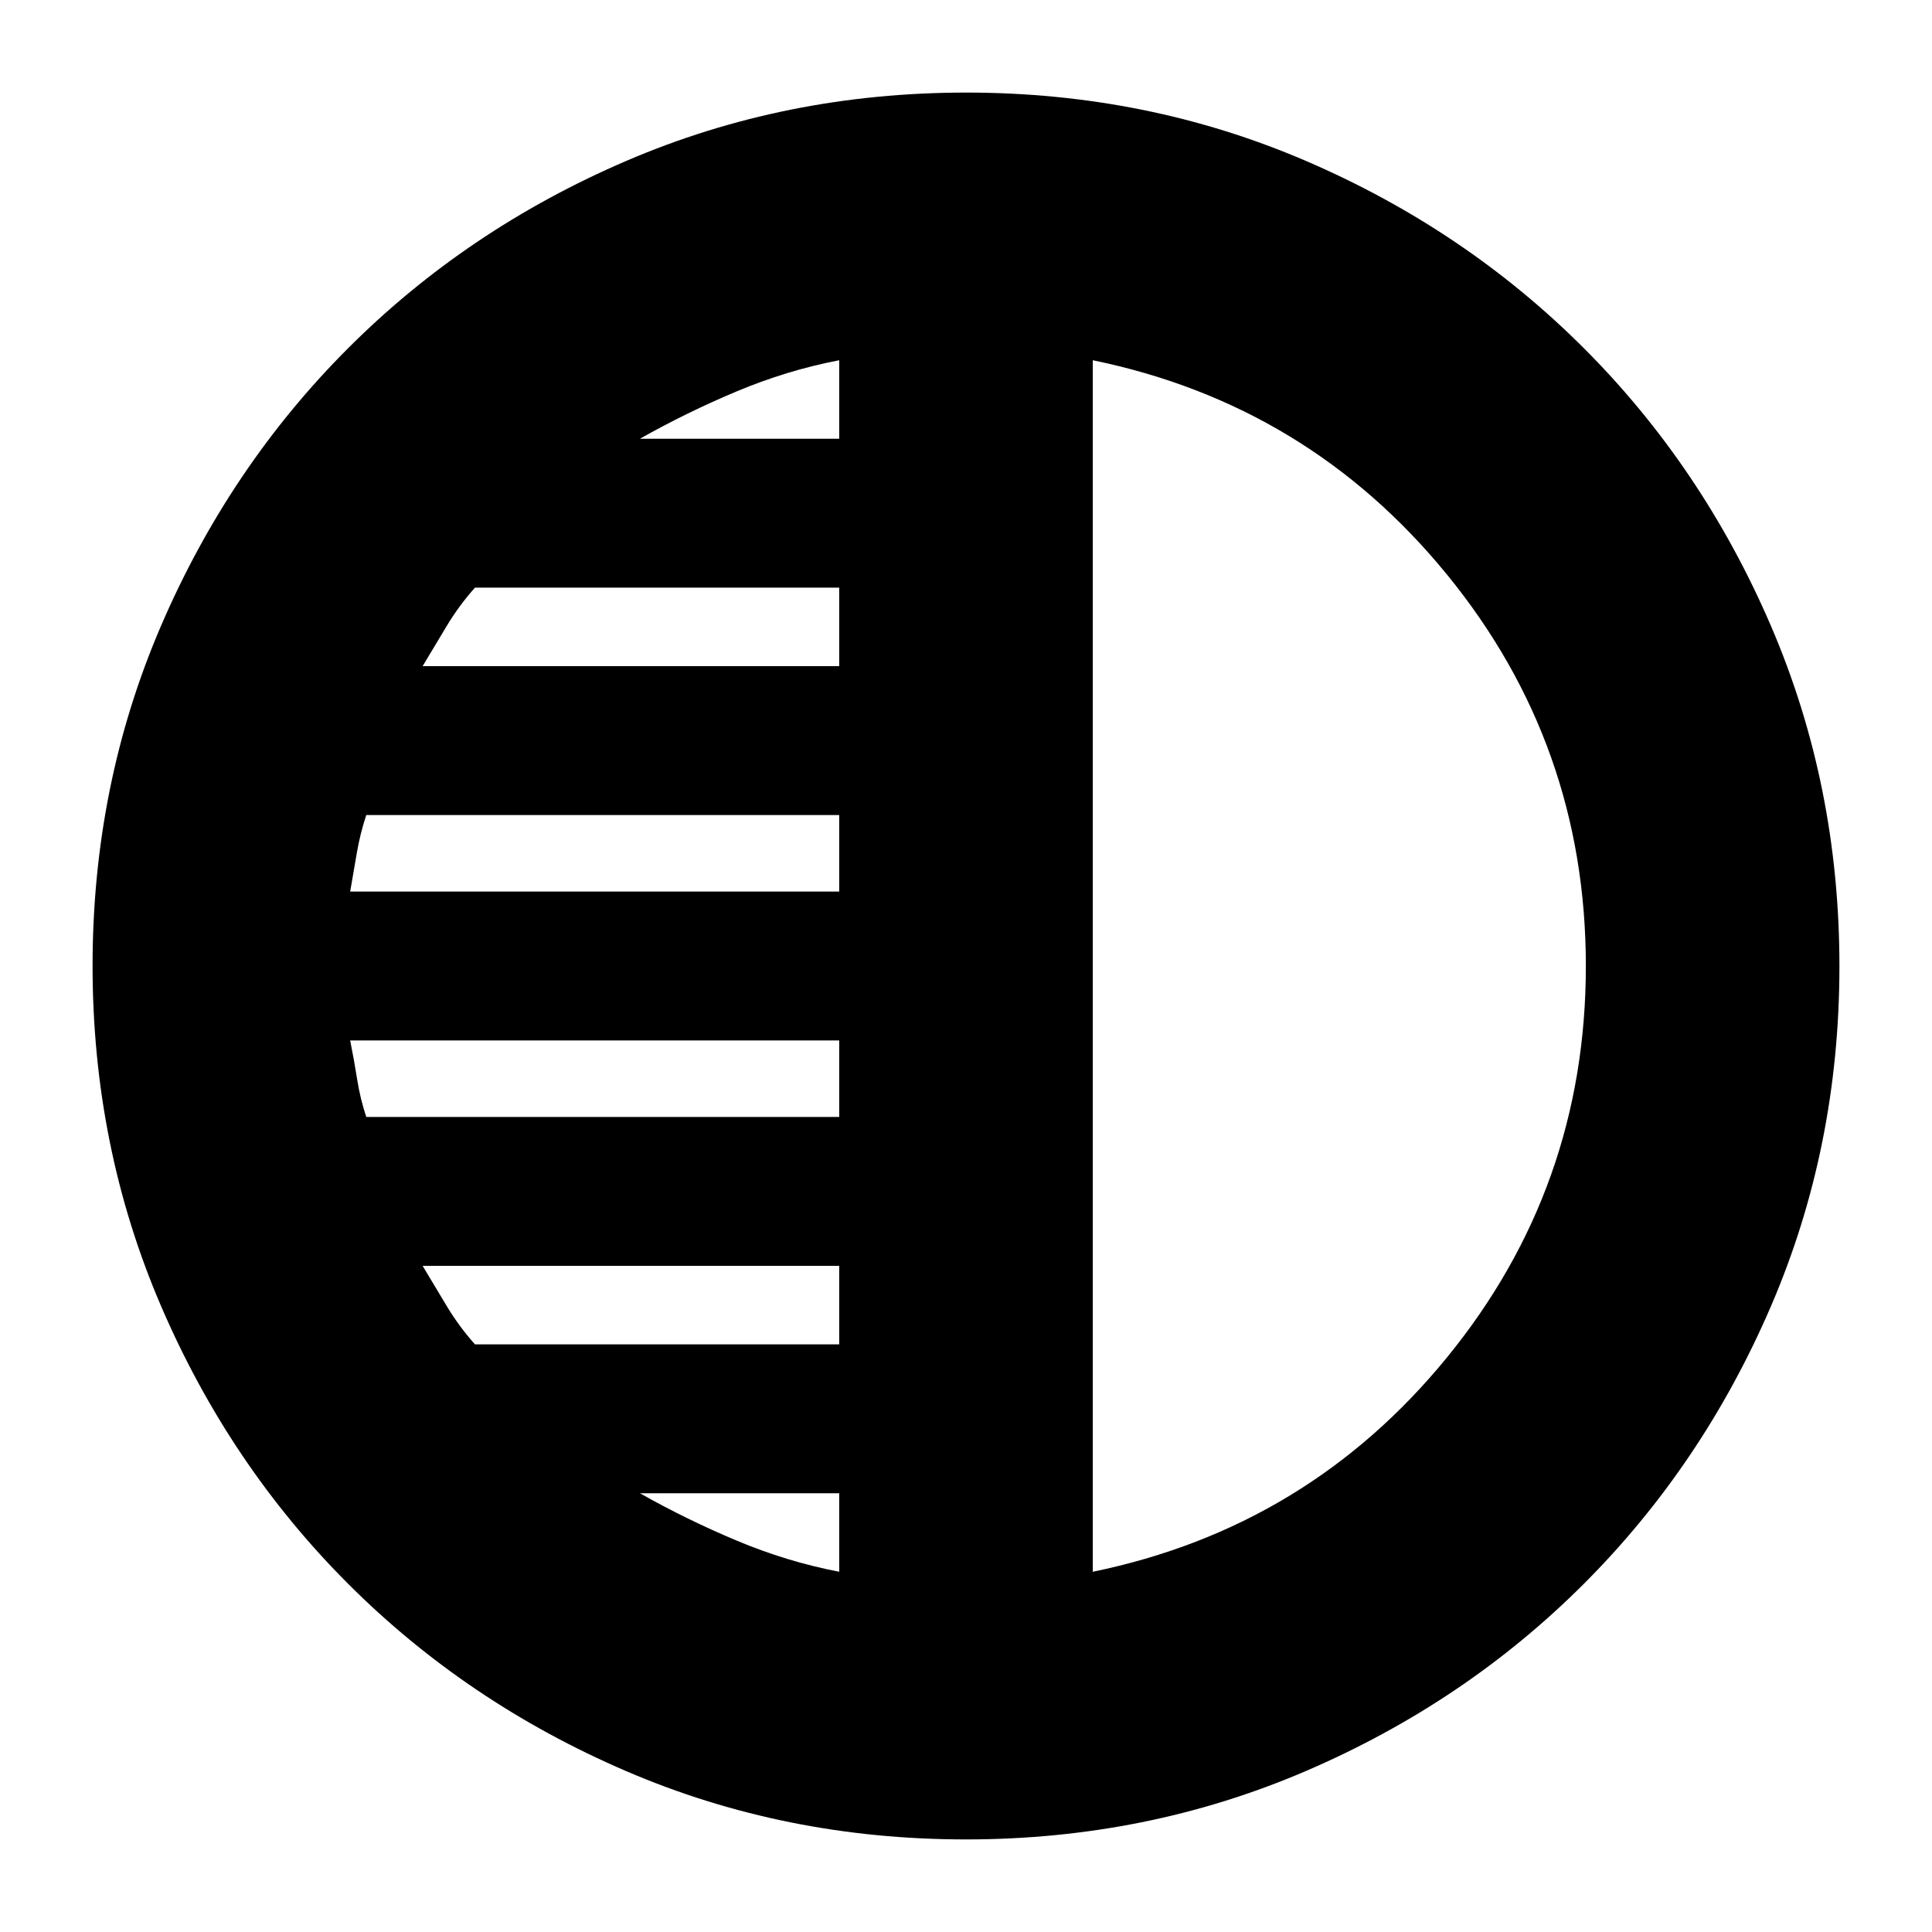 <svg xmlns="http://www.w3.org/2000/svg" height="24" viewBox="0 -960 960 960" width="24"><path d="M479.92-46Q390-46 311-80q-79-34-138-93T80-311.08q-34-79.09-34-169Q46-570 80-649q34-79 93-138t138.08-93q79.09-34 169-34Q570-914 649-880q79 34 138 93t93 138.08q34 79.09 34 169Q914-390 880-311q-34 79-93 138T648.92-80q-79.09 34-169 34ZM543-781v602q107-22 176-106.5T788-480q0-110-69-194.5T543-781Zm-126 39v-39q-26 5-51 15.5T318-742h99Zm0 113v-39H236q-8 9-14 19l-12 20h207Zm0 112v-38H182q-3 9-4.67 18.67-1.66 9.66-3.33 19.33h243Zm0 112v-38H174q2 10 3.5 19.5T182-405h235Zm0 113v-39H210l12 20q6 10 14 19h181Zm0 113v-39h-99q23 13 48 23.5t51 15.5Zm126-301Z"/></svg>